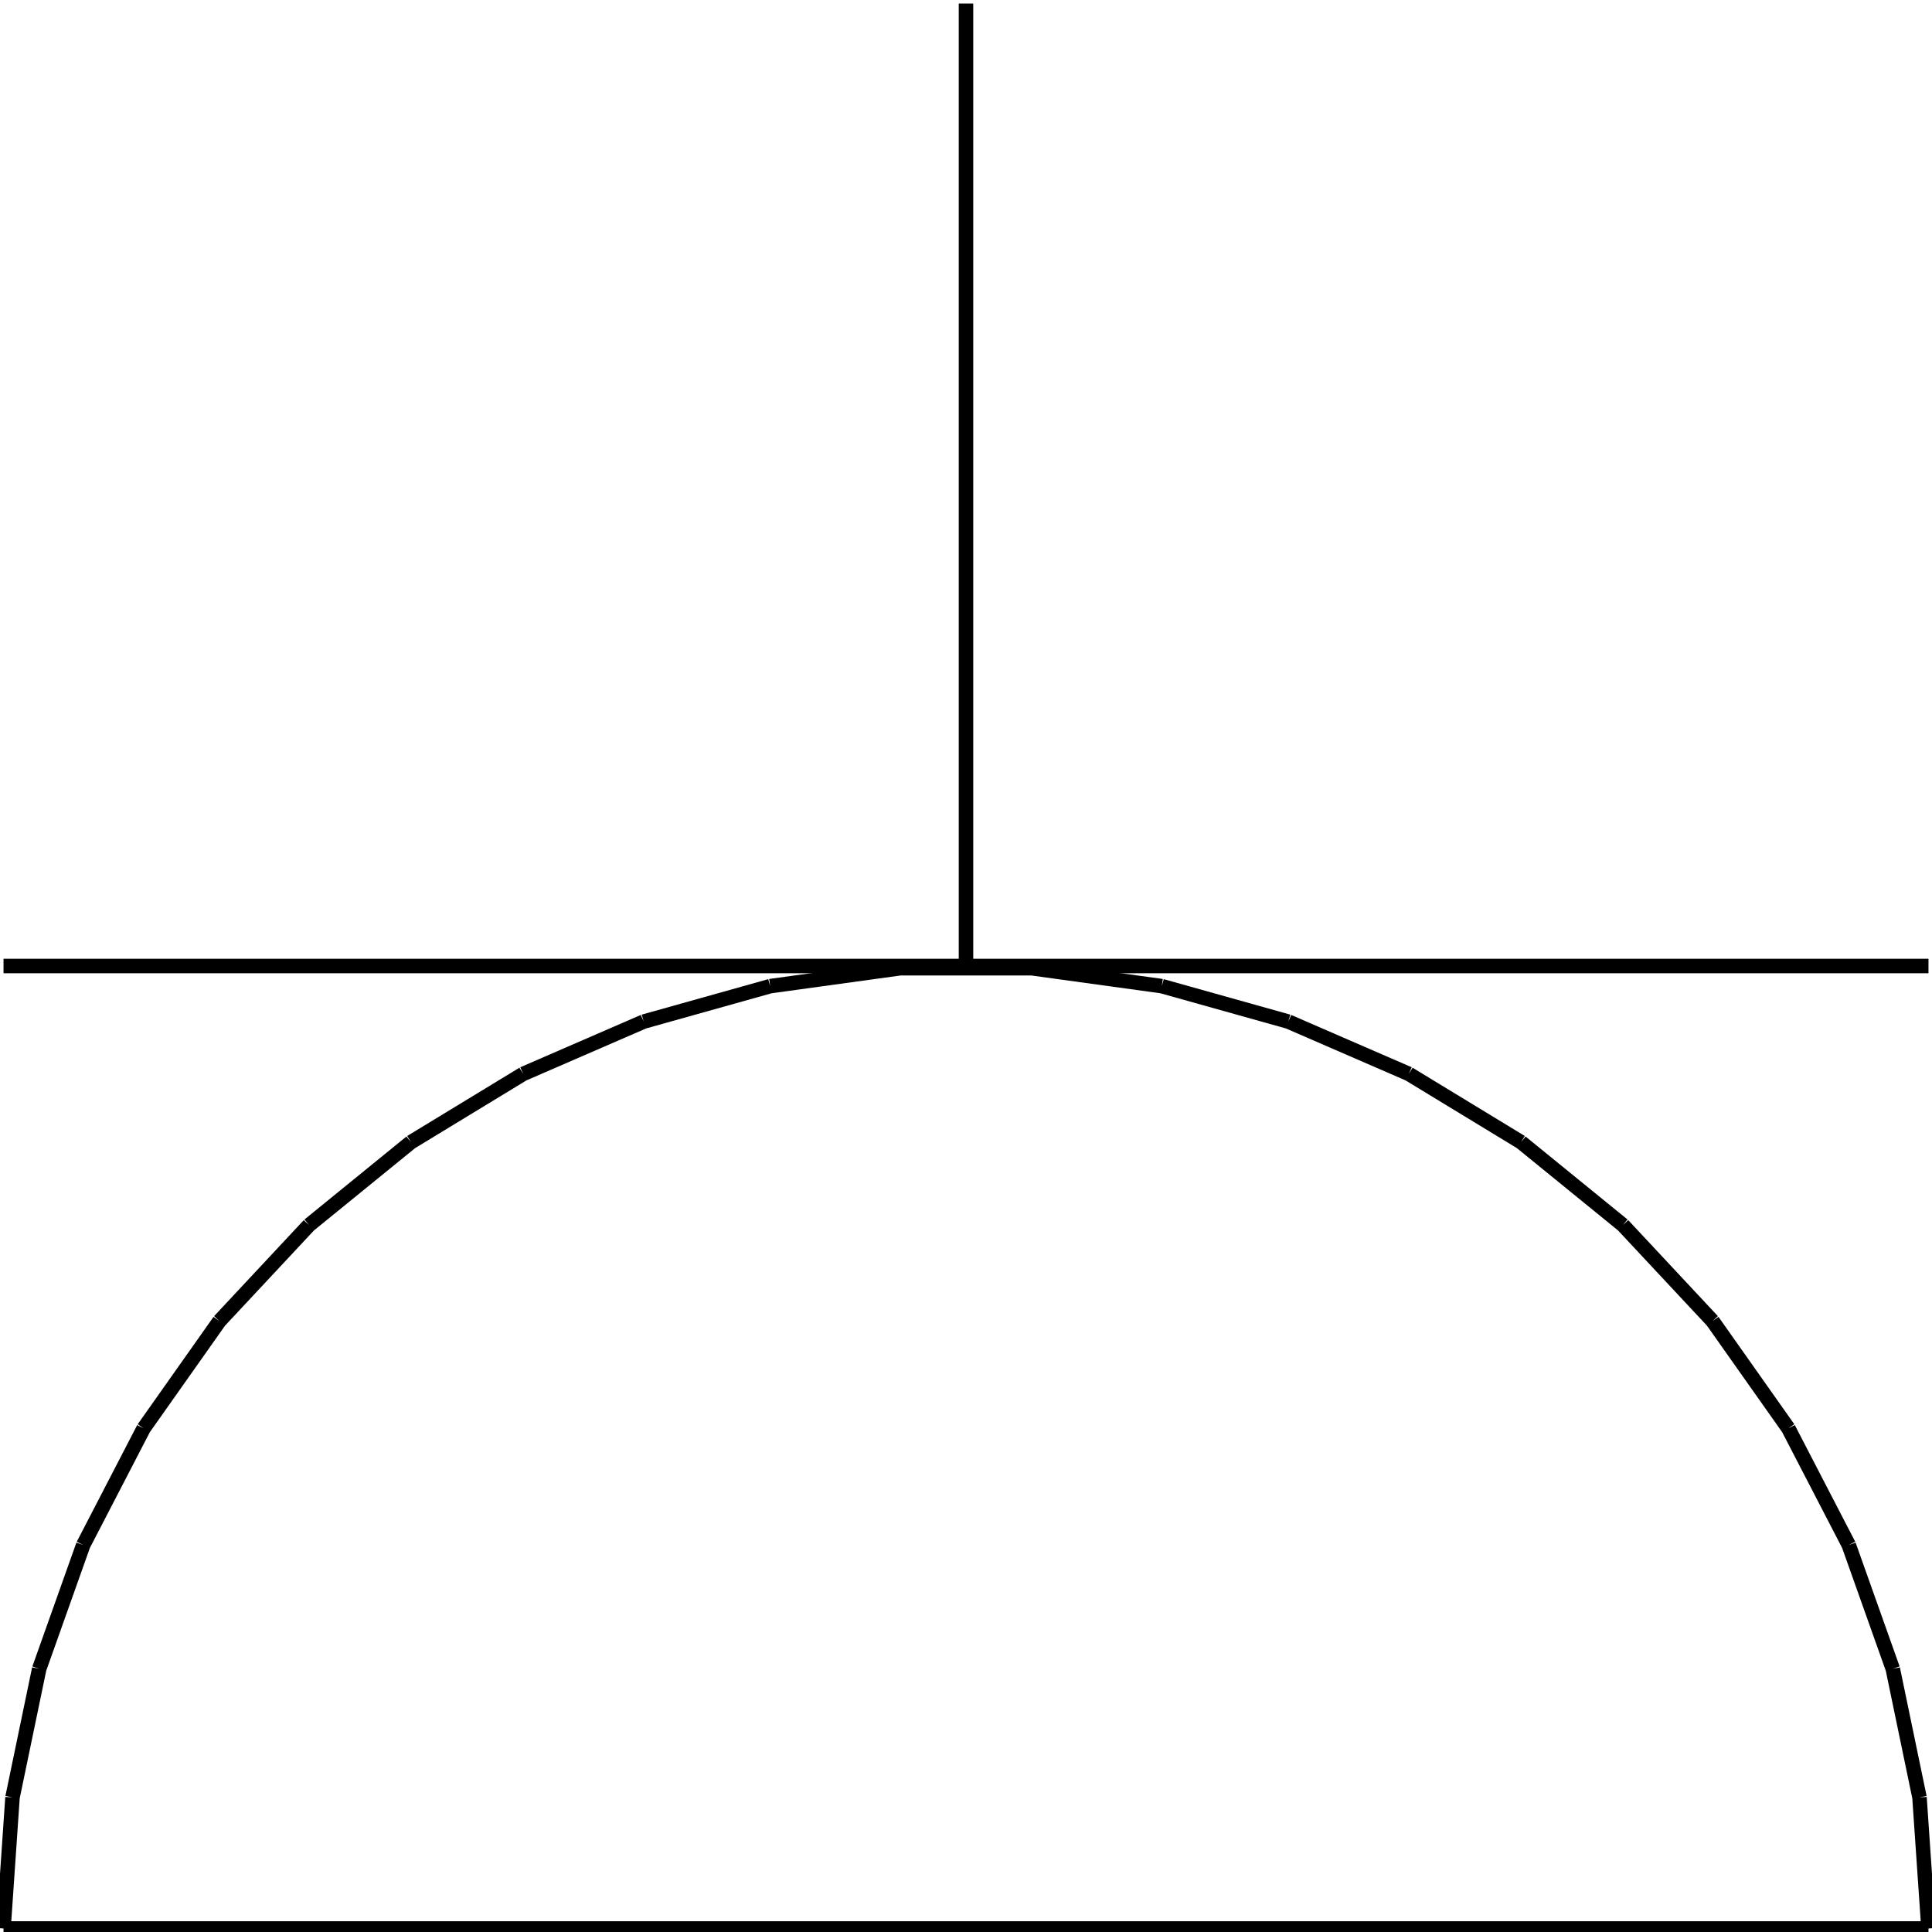 <?xml version="1.0" standalone="no"?><svg xmlns="http://www.w3.org/2000/svg" width="400.000" height="400.000" viewBox="0.0 0.0 400.000 400.000" version="1.1">
  <title>Produce by Acme CAD Converter</title>
  <desc>Produce by Acme CAD Converter</desc>
<g id="0" display="visible">
<g><path d="M200 200L200 0.73"
fill="none" stroke="black" stroke-width="3"/>
</g>
<g><path d="M0.73 399.27L399.27 399.27"
fill="none" stroke="black" stroke-width="3"/>
</g>
<g><path d="M399.27 399.27L397.41 372.13M397.41 372.13L391.88 345.51M391.88 345.51L382.77 319.88M382.77 319.88L370.26 295.73M370.26 295.73L354.57 273.51M354.57 273.51L336.01 253.64M336.01 253.64L314.91 236.47M314.91 236.47L291.68 222.34M291.68 222.34L266.73 211.51M266.73 211.51L240.54 204.17M240.54 204.17L213.6 200.46M213.6 200.46L186.4 200.46M186.4 200.46L159.46 204.17M159.46 204.17L133.27 211.51M133.27 211.51L108.32 222.34M108.32 222.34L85.09 236.47M85.09 236.47L63.99 253.64M63.99 253.64L45.43 273.51M45.43 273.51L29.74 295.73M29.74 295.73L17.23 319.88M17.23 319.88L8.12 345.51M8.12 345.51L2.59 372.13M2.59 372.13L0.73 399.27"
fill="none" stroke="black" stroke-width="3"/>
</g>
<g><path d="M200 200L0.73 200"
fill="none" stroke="black" stroke-width="3"/>
</g>
<g><path d="M200 200L399.27 200"
fill="none" stroke="black" stroke-width="3"/>
</g>
</g>
</svg>
